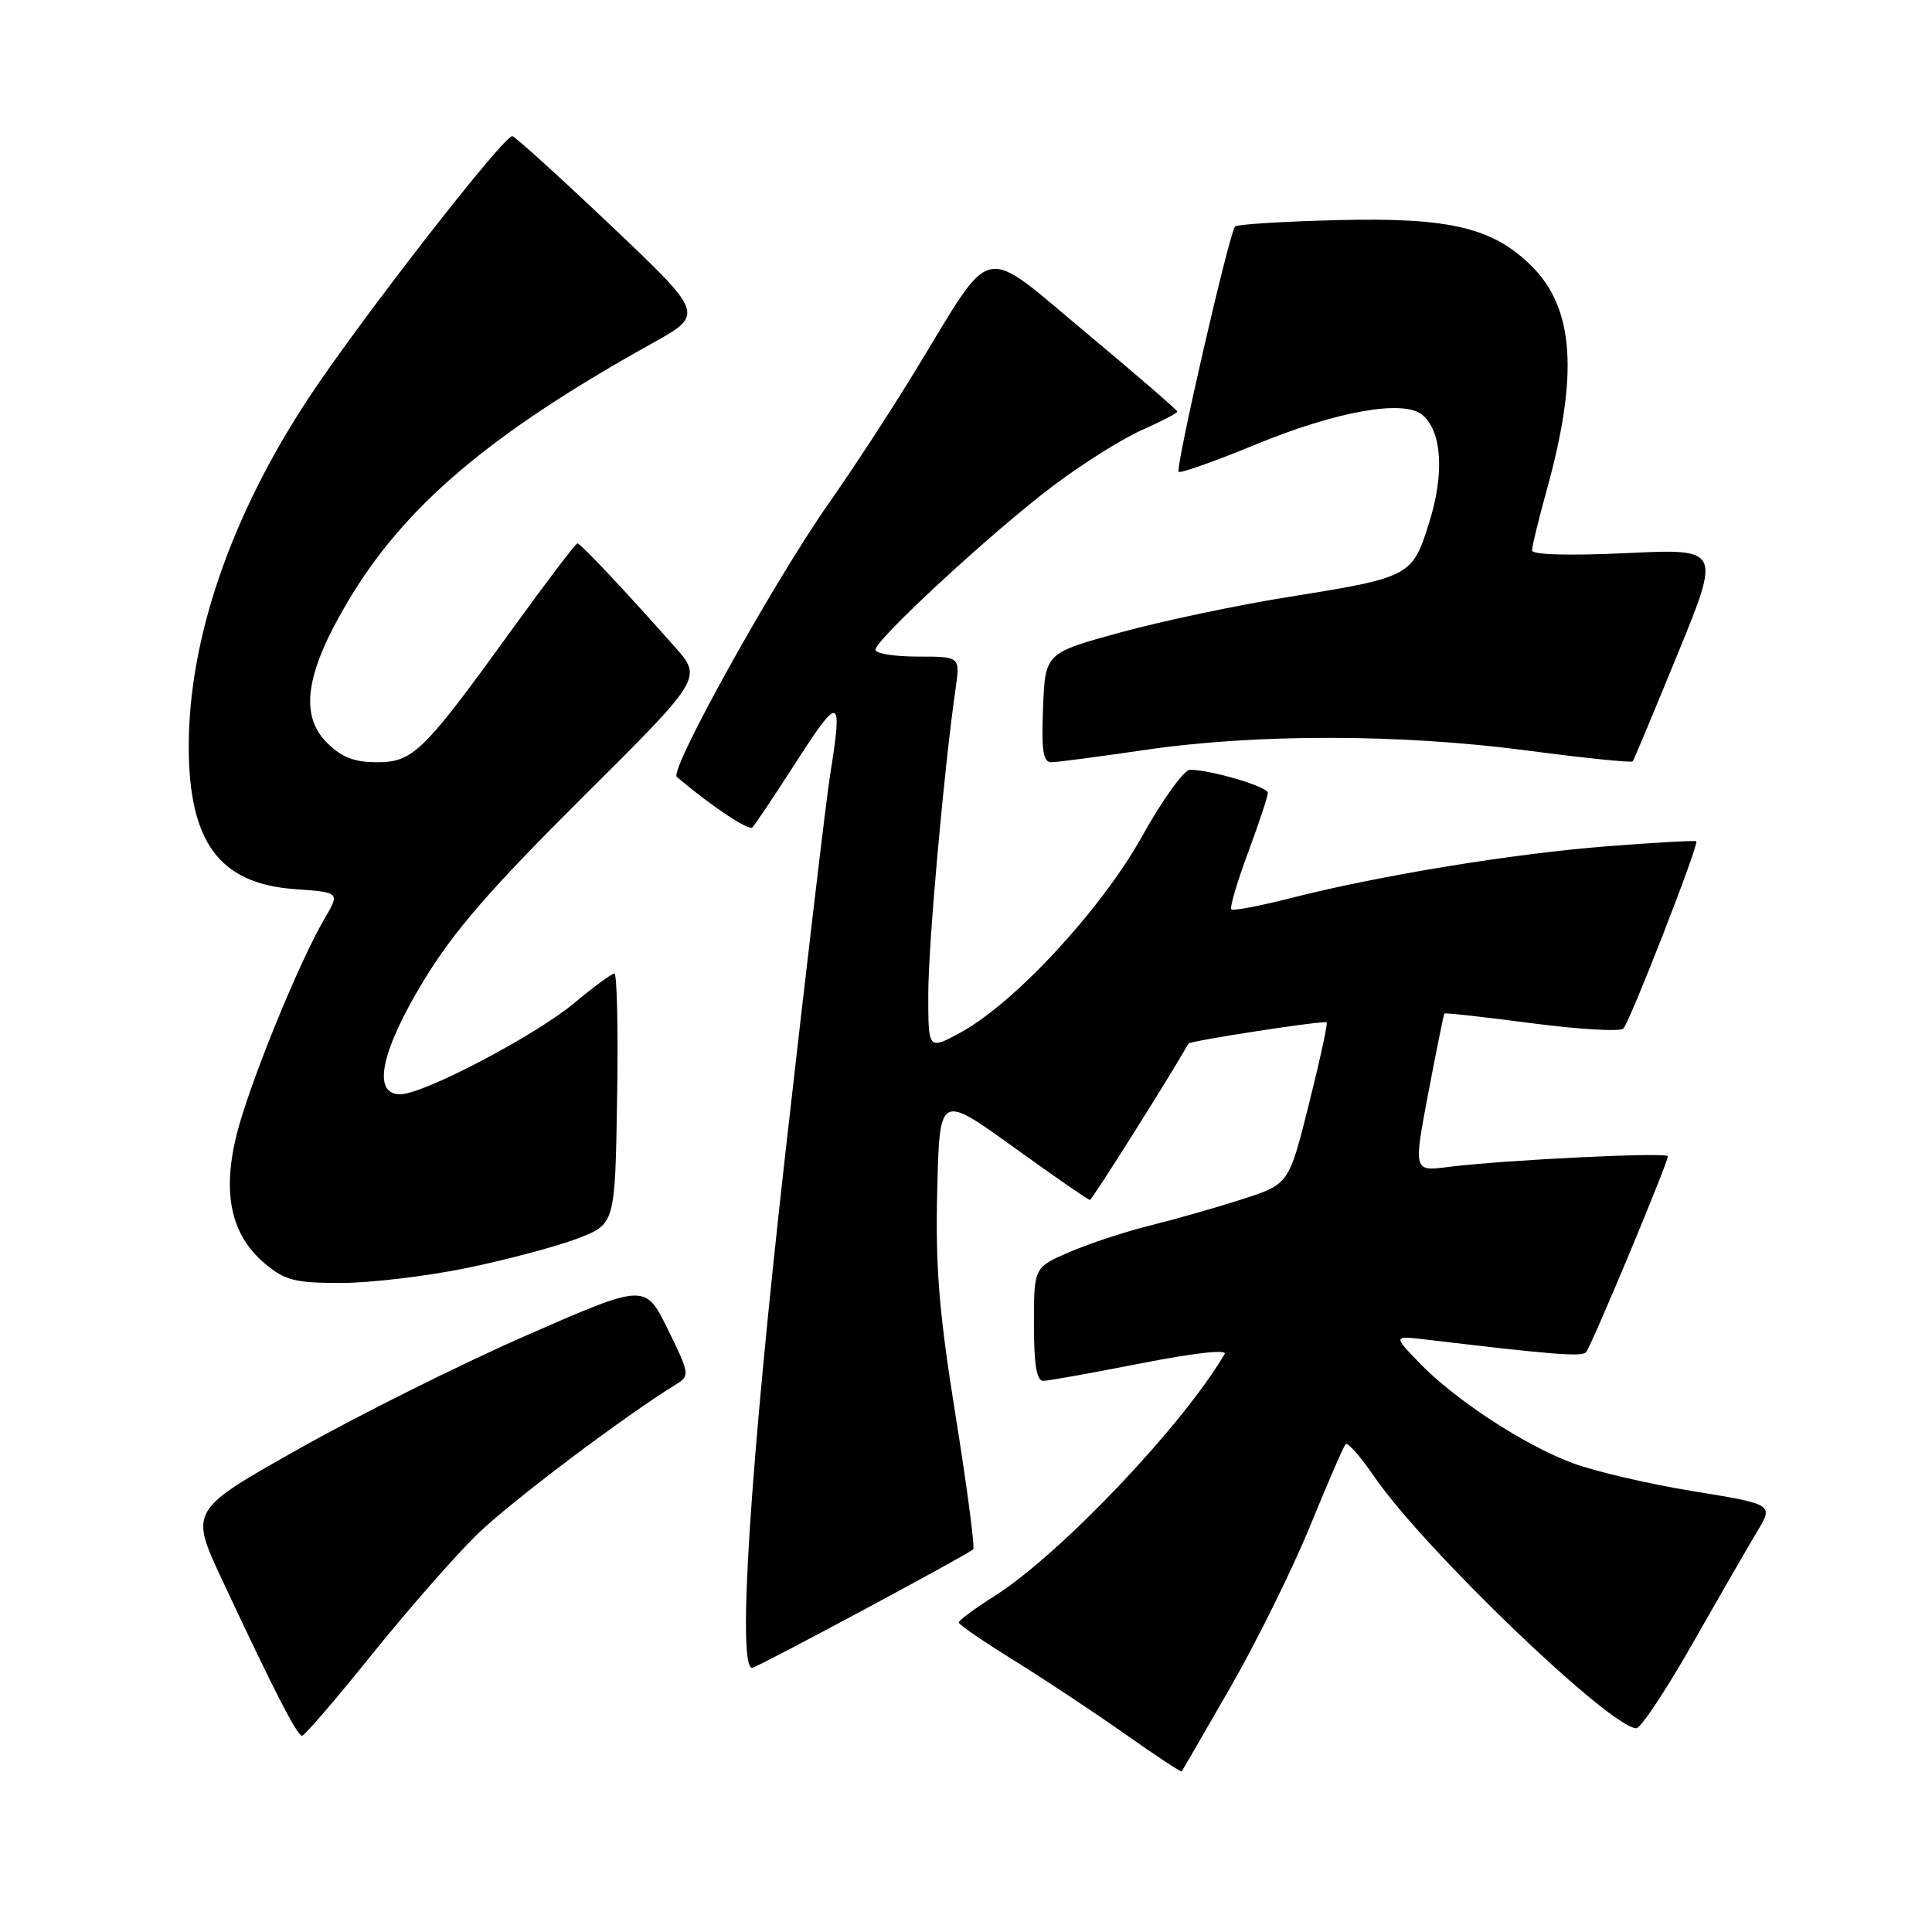 <?xml version="1.0" encoding="UTF-8" standalone="no"?>
<!DOCTYPE svg PUBLIC "-//W3C//DTD SVG 1.1//EN" "http://www.w3.org/Graphics/SVG/1.1/DTD/svg11.dtd" >
<svg xmlns="http://www.w3.org/2000/svg" xmlns:xlink="http://www.w3.org/1999/xlink" version="1.1" viewBox="0 0 256 256">
 <g >
 <path fill="currentColor"
d=" M 163.08 223.50 C 166.55 217.45 171.29 207.85 173.61 202.17 C 175.92 196.50 178.04 191.63 178.31 191.35 C 178.58 191.08 180.30 193.03 182.11 195.68 C 188.71 205.29 213.41 229.00 216.83 229.00 C 217.41 229.00 220.77 223.94 224.29 217.75 C 227.81 211.56 231.66 204.89 232.85 202.91 C 235.00 199.33 235.00 199.33 224.34 197.59 C 218.48 196.64 211.29 194.96 208.36 193.86 C 201.93 191.46 192.76 185.46 188.05 180.56 C 184.59 176.98 184.59 176.98 189.05 177.51 C 205.66 179.49 209.57 179.80 210.15 179.19 C 210.83 178.47 221.00 154.11 221.00 153.21 C 221.00 152.64 199.09 153.71 191.90 154.63 C 187.29 155.22 187.29 155.22 189.25 144.86 C 190.33 139.16 191.30 134.41 191.39 134.30 C 191.49 134.18 196.70 134.76 202.95 135.58 C 209.21 136.40 214.67 136.72 215.10 136.29 C 215.99 135.37 225.17 111.82 224.77 111.47 C 224.62 111.35 219.32 111.64 213.00 112.13 C 200.46 113.11 182.78 116.00 171.04 119.00 C 166.93 120.05 163.38 120.72 163.16 120.49 C 162.93 120.26 163.92 116.88 165.37 112.98 C 166.82 109.08 168.00 105.51 168.00 105.06 C 168.00 104.24 160.43 102.00 157.68 102.00 C 156.89 102.00 154.05 105.94 151.37 110.75 C 145.95 120.49 134.44 132.93 127.25 136.83 C 123.00 139.13 123.00 139.13 123.00 131.81 C 123.00 125.21 125.07 102.04 126.62 91.25 C 127.23 87.00 127.23 87.00 121.61 87.00 C 118.53 87.00 116.00 86.60 116.00 86.10 C 116.00 84.75 131.56 70.39 139.54 64.38 C 143.41 61.46 148.70 58.14 151.29 56.99 C 153.88 55.84 156.00 54.74 156.00 54.54 C 156.00 54.34 150.53 49.61 143.84 44.03 C 129.78 32.31 131.81 31.86 121.36 49.00 C 118.18 54.23 113.04 62.10 109.95 66.50 C 102.58 76.98 88.63 102.07 89.68 102.95 C 94.31 106.86 99.21 110.12 99.70 109.63 C 100.04 109.29 102.71 105.30 105.63 100.76 C 111.25 92.03 111.67 92.20 110.02 102.50 C 109.49 105.80 106.80 128.59 104.03 153.13 C 99.39 194.31 97.67 221.00 99.66 221.00 C 100.25 221.00 127.80 206.23 128.95 205.30 C 129.20 205.10 128.16 197.18 126.64 187.72 C 124.42 173.91 123.94 167.97 124.19 157.72 C 124.50 144.95 124.50 144.95 134.26 151.97 C 139.62 155.84 144.20 159.00 144.42 159.00 C 144.70 159.00 155.07 142.55 157.48 138.28 C 157.69 137.91 175.48 135.17 175.79 135.47 C 175.95 135.62 174.89 140.51 173.43 146.33 C 170.78 156.91 170.78 156.91 164.64 158.89 C 161.26 159.98 155.80 161.54 152.50 162.36 C 149.20 163.17 144.36 164.76 141.75 165.89 C 137.00 167.93 137.00 167.93 137.00 175.46 C 137.00 180.84 137.36 182.99 138.25 182.97 C 138.94 182.96 144.77 181.91 151.20 180.65 C 158.22 179.27 162.65 178.77 162.27 179.42 C 156.64 188.98 140.44 206.01 131.74 211.51 C 129.14 213.15 127.02 214.72 127.04 215.00 C 127.06 215.28 130.33 217.51 134.29 219.97 C 138.26 222.42 144.85 226.80 148.95 229.68 C 153.04 232.57 156.48 234.84 156.58 234.72 C 156.68 234.60 159.60 229.55 163.08 223.50 Z  M 49.26 219.25 C 54.02 213.34 60.29 206.18 63.20 203.34 C 67.62 199.03 82.78 187.60 89.67 183.38 C 91.41 182.31 91.35 181.94 88.50 176.16 C 85.50 170.06 85.50 170.06 69.97 176.85 C 61.43 180.58 47.84 187.34 39.78 191.88 C 25.12 200.12 25.12 200.12 29.42 209.31 C 36.18 223.78 39.37 230.00 40.02 230.00 C 40.35 230.00 44.51 225.16 49.26 219.25 Z  M 61.84 168.02 C 67.15 166.92 73.75 165.17 76.50 164.12 C 81.50 162.20 81.50 162.20 81.77 145.60 C 81.92 136.47 81.76 129.00 81.41 129.00 C 81.06 129.00 78.69 130.74 76.14 132.87 C 70.92 137.23 56.11 145.00 53.02 145.00 C 49.28 145.00 50.46 139.31 56.13 129.96 C 60.07 123.46 64.93 117.84 77.17 105.67 C 93.09 89.84 93.09 89.84 89.38 85.67 C 82.48 77.90 76.92 72.00 76.51 72.00 C 76.28 72.00 72.44 77.06 67.96 83.25 C 56.09 99.68 54.75 101.00 49.93 101.00 C 46.94 101.00 45.25 100.34 43.33 98.42 C 39.66 94.76 40.48 89.19 46.05 79.77 C 53.56 67.09 64.84 57.51 86.42 45.49 C 93.34 41.64 93.34 41.64 80.92 29.86 C 74.09 23.38 68.22 18.06 67.88 18.04 C 66.73 17.97 47.66 42.48 40.91 52.71 C 30.65 68.27 25.04 84.51 25.01 98.78 C 24.99 111.57 29.05 117.09 39.04 117.81 C 45.05 118.24 45.05 118.24 43.02 121.70 C 39.62 127.45 32.97 143.81 31.34 150.40 C 29.42 158.20 30.62 163.66 35.10 167.43 C 37.74 169.66 39.09 170.00 45.17 170.00 C 49.03 170.00 56.53 169.11 61.84 168.02 Z  M 151.58 99.39 C 166.35 97.21 185.54 97.23 202.29 99.44 C 209.87 100.44 216.20 101.09 216.35 100.88 C 216.51 100.67 219.19 94.24 222.32 86.60 C 228.01 72.70 228.01 72.70 215.50 73.29 C 207.85 73.65 203.00 73.51 203.00 72.93 C 203.00 72.40 203.88 68.79 204.96 64.90 C 209.21 49.55 208.59 40.76 202.83 35.14 C 197.70 30.12 191.96 28.79 177.08 29.17 C 169.98 29.35 163.94 29.73 163.66 30.00 C 162.90 30.76 155.71 62.04 156.18 62.52 C 156.41 62.74 161.02 61.11 166.43 58.88 C 177.08 54.49 185.98 52.91 188.45 54.96 C 191.06 57.12 191.42 62.72 189.38 69.22 C 187.13 76.41 186.95 76.50 170.50 79.14 C 163.90 80.19 154.00 82.29 148.50 83.79 C 138.50 86.53 138.50 86.53 138.21 93.77 C 137.98 99.37 138.22 101.00 139.28 101.00 C 140.04 101.00 145.57 100.27 151.58 99.39 Z "/>
</g>
</svg>